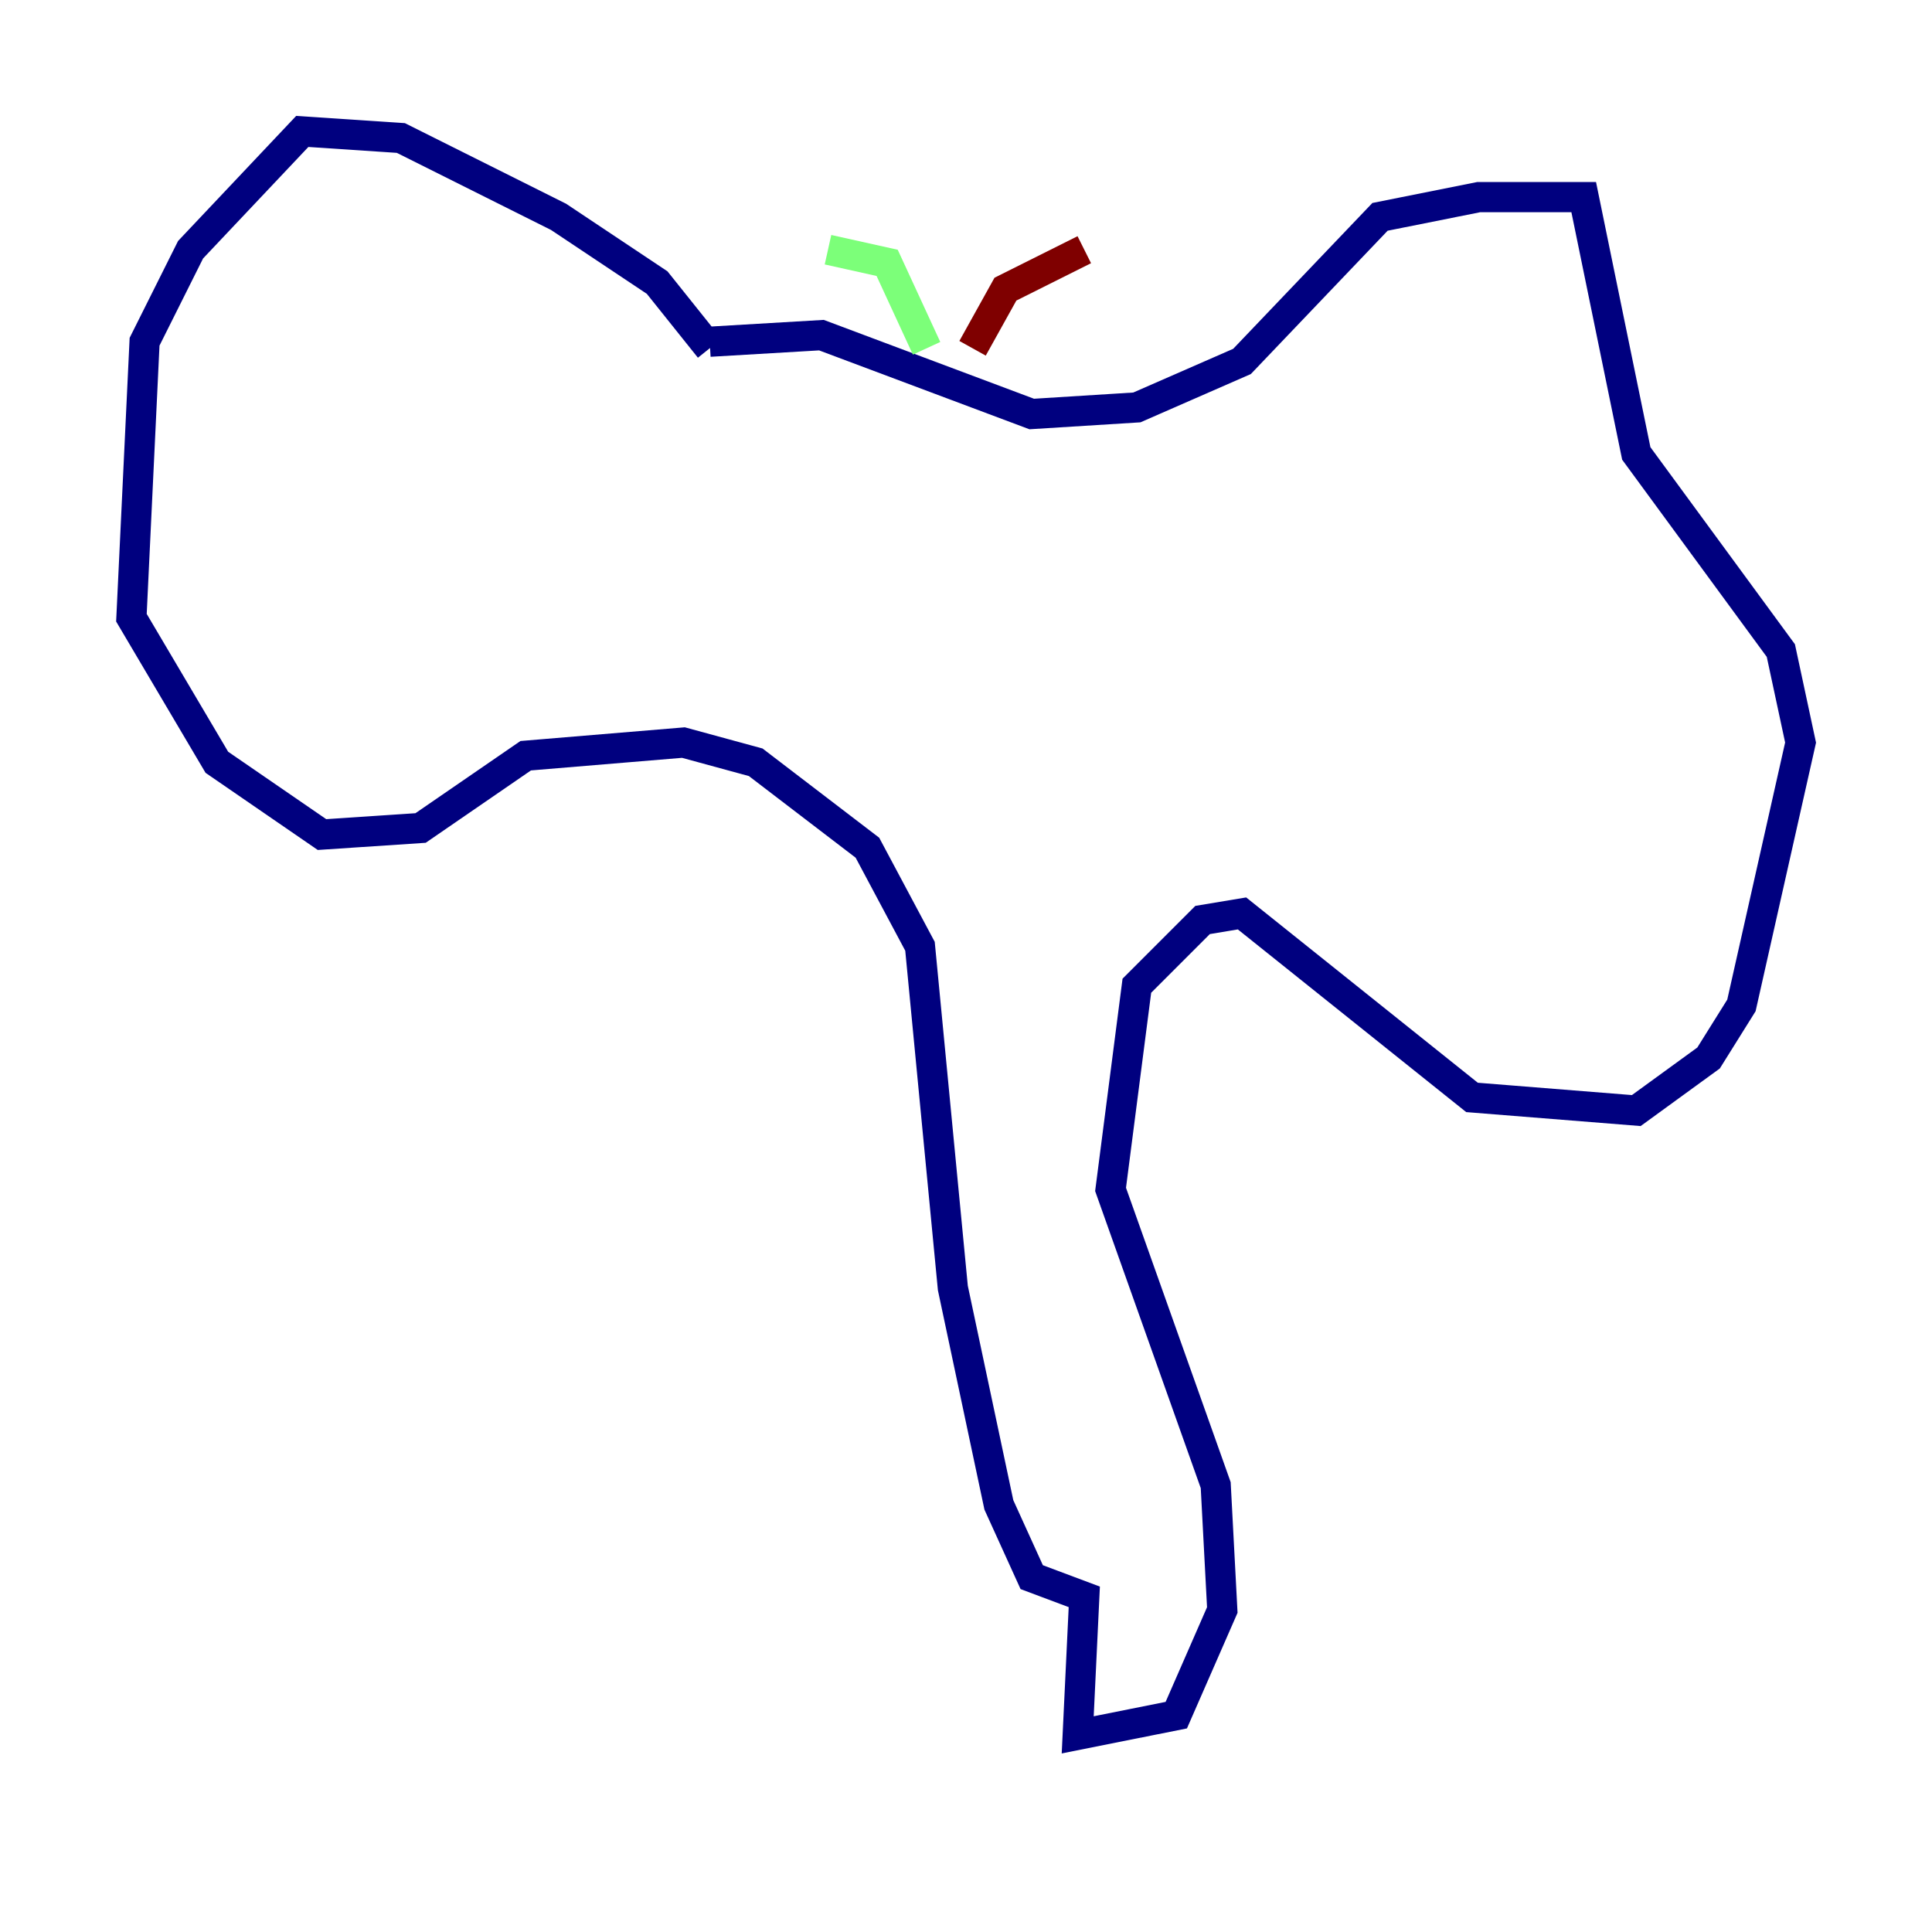 <?xml version="1.0" encoding="utf-8" ?>
<svg baseProfile="tiny" height="128" version="1.2" viewBox="0,0,128,128" width="128" xmlns="http://www.w3.org/2000/svg" xmlns:ev="http://www.w3.org/2001/xml-events" xmlns:xlink="http://www.w3.org/1999/xlink"><defs /><polyline fill="none" points="47.02,23.075 43.537,18.721 37.007,14.367 26.558,9.143 20.027,8.707 12.626,16.544 9.578,22.64 8.707,40.925 14.367,50.503 21.333,55.292 27.864,54.857 34.83,50.068 45.279,49.197 50.068,50.503 57.469,56.163 60.952,62.694 63.129,85.333 66.177,99.701 68.354,104.49 71.837,105.796 71.401,114.939 77.932,113.633 80.98,106.667 80.544,98.395 73.578,78.803 75.32,65.306 79.674,60.952 82.286,60.517 97.524,72.707 108.408,73.578 113.197,70.095 115.374,66.612 119.293,49.197 117.986,43.102 108.408,30.041 104.925,13.061 97.959,13.061 91.429,14.367 82.286,23.946 75.32,26.993 68.354,27.429 54.422,22.204 47.02,22.64" stroke="#00007f" stroke-width="2" /><polyline fill="none" points="61.388,23.075 58.776,17.415 54.857,16.544" stroke="#7cff79" stroke-width="2" /><polyline fill="none" points="64.435,23.075 66.612,19.157 71.837,16.544" stroke="#7f0000" stroke-width="2" /></svg>